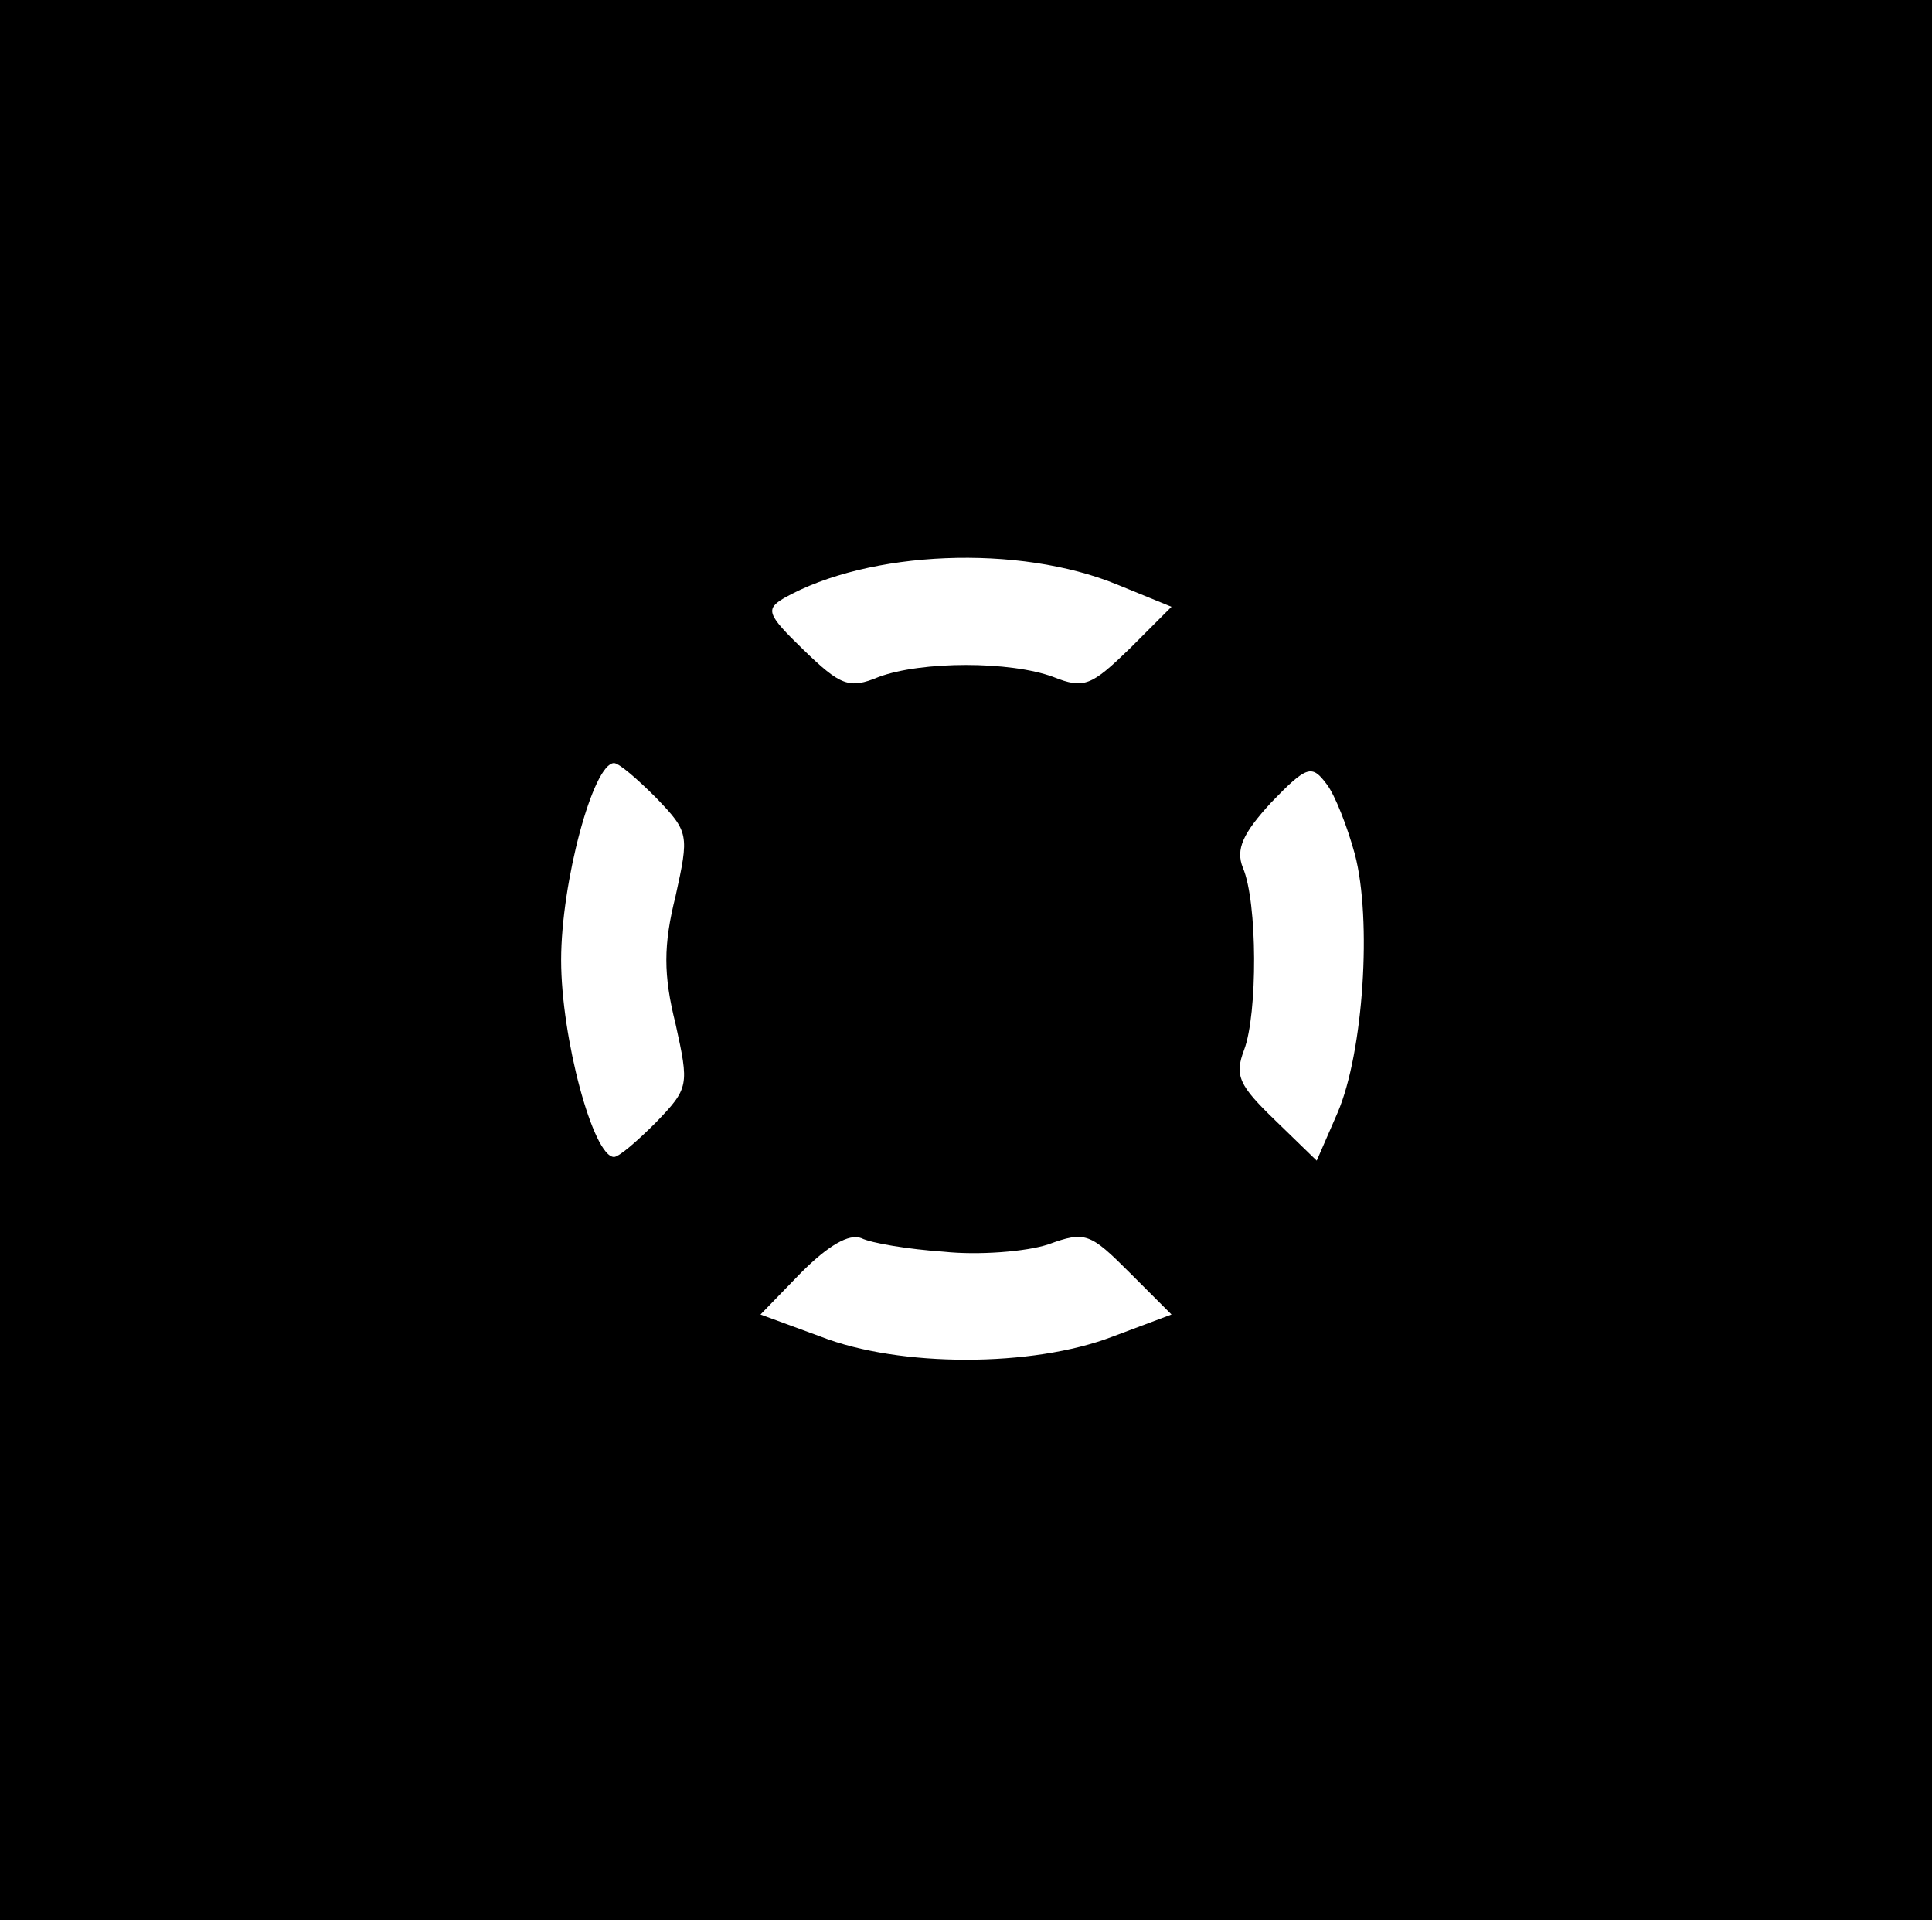 <?xml version="1.0" standalone="no"?>
<!DOCTYPE svg PUBLIC "-//W3C//DTD SVG 20010904//EN"
 "http://www.w3.org/TR/2001/REC-SVG-20010904/DTD/svg10.dtd">
<svg version="1.0" xmlns="http://www.w3.org/2000/svg"
 width="157pt" height="156pt" viewBox="0 0 157 156"
 preserveAspectRatio="xMidYMid meet">
<g transform="translate(0,156) scale(0.1,-0.1)"
fill="#000000" stroke="none">
<path d="M0 780 l0 -780 785 0 785 0 0 780 0 780 -785 0 -785 0 0 -780z m908
305 l44 -18 -34 -34 c-31 -30 -37 -33 -62 -23 -35 13 -107 13 -142 0 -24 -10
-31 -7 -61 22 -30 29 -31 33 -16 42 69 39 191 44 271 11z m-375 -173 c27 -28
27 -30 16 -80 -10 -40 -10 -64 0 -104 11 -50 11 -52 -16 -80 -15 -15 -30 -28
-34 -28 -17 0 -43 97 -43 160 0 63 26 160 43 160 4 0 19 -13 34 -28z m568 -46
c14 -53 7 -161 -14 -210 l-17 -39 -34 33 c-29 28 -33 36 -25 57 11 29 11 120
-1 148 -6 15 0 28 23 53 29 30 33 31 45 15 7 -9 17 -35 23 -57z m-334 -323
c28 -3 67 0 85 6 30 11 34 9 66 -23 l34 -34 -48 -18 c-65 -25 -173 -25 -237 0
l-49 18 33 34 c22 22 39 32 49 28 8 -4 38 -9 67 -11z"/>
</g>
</svg>
